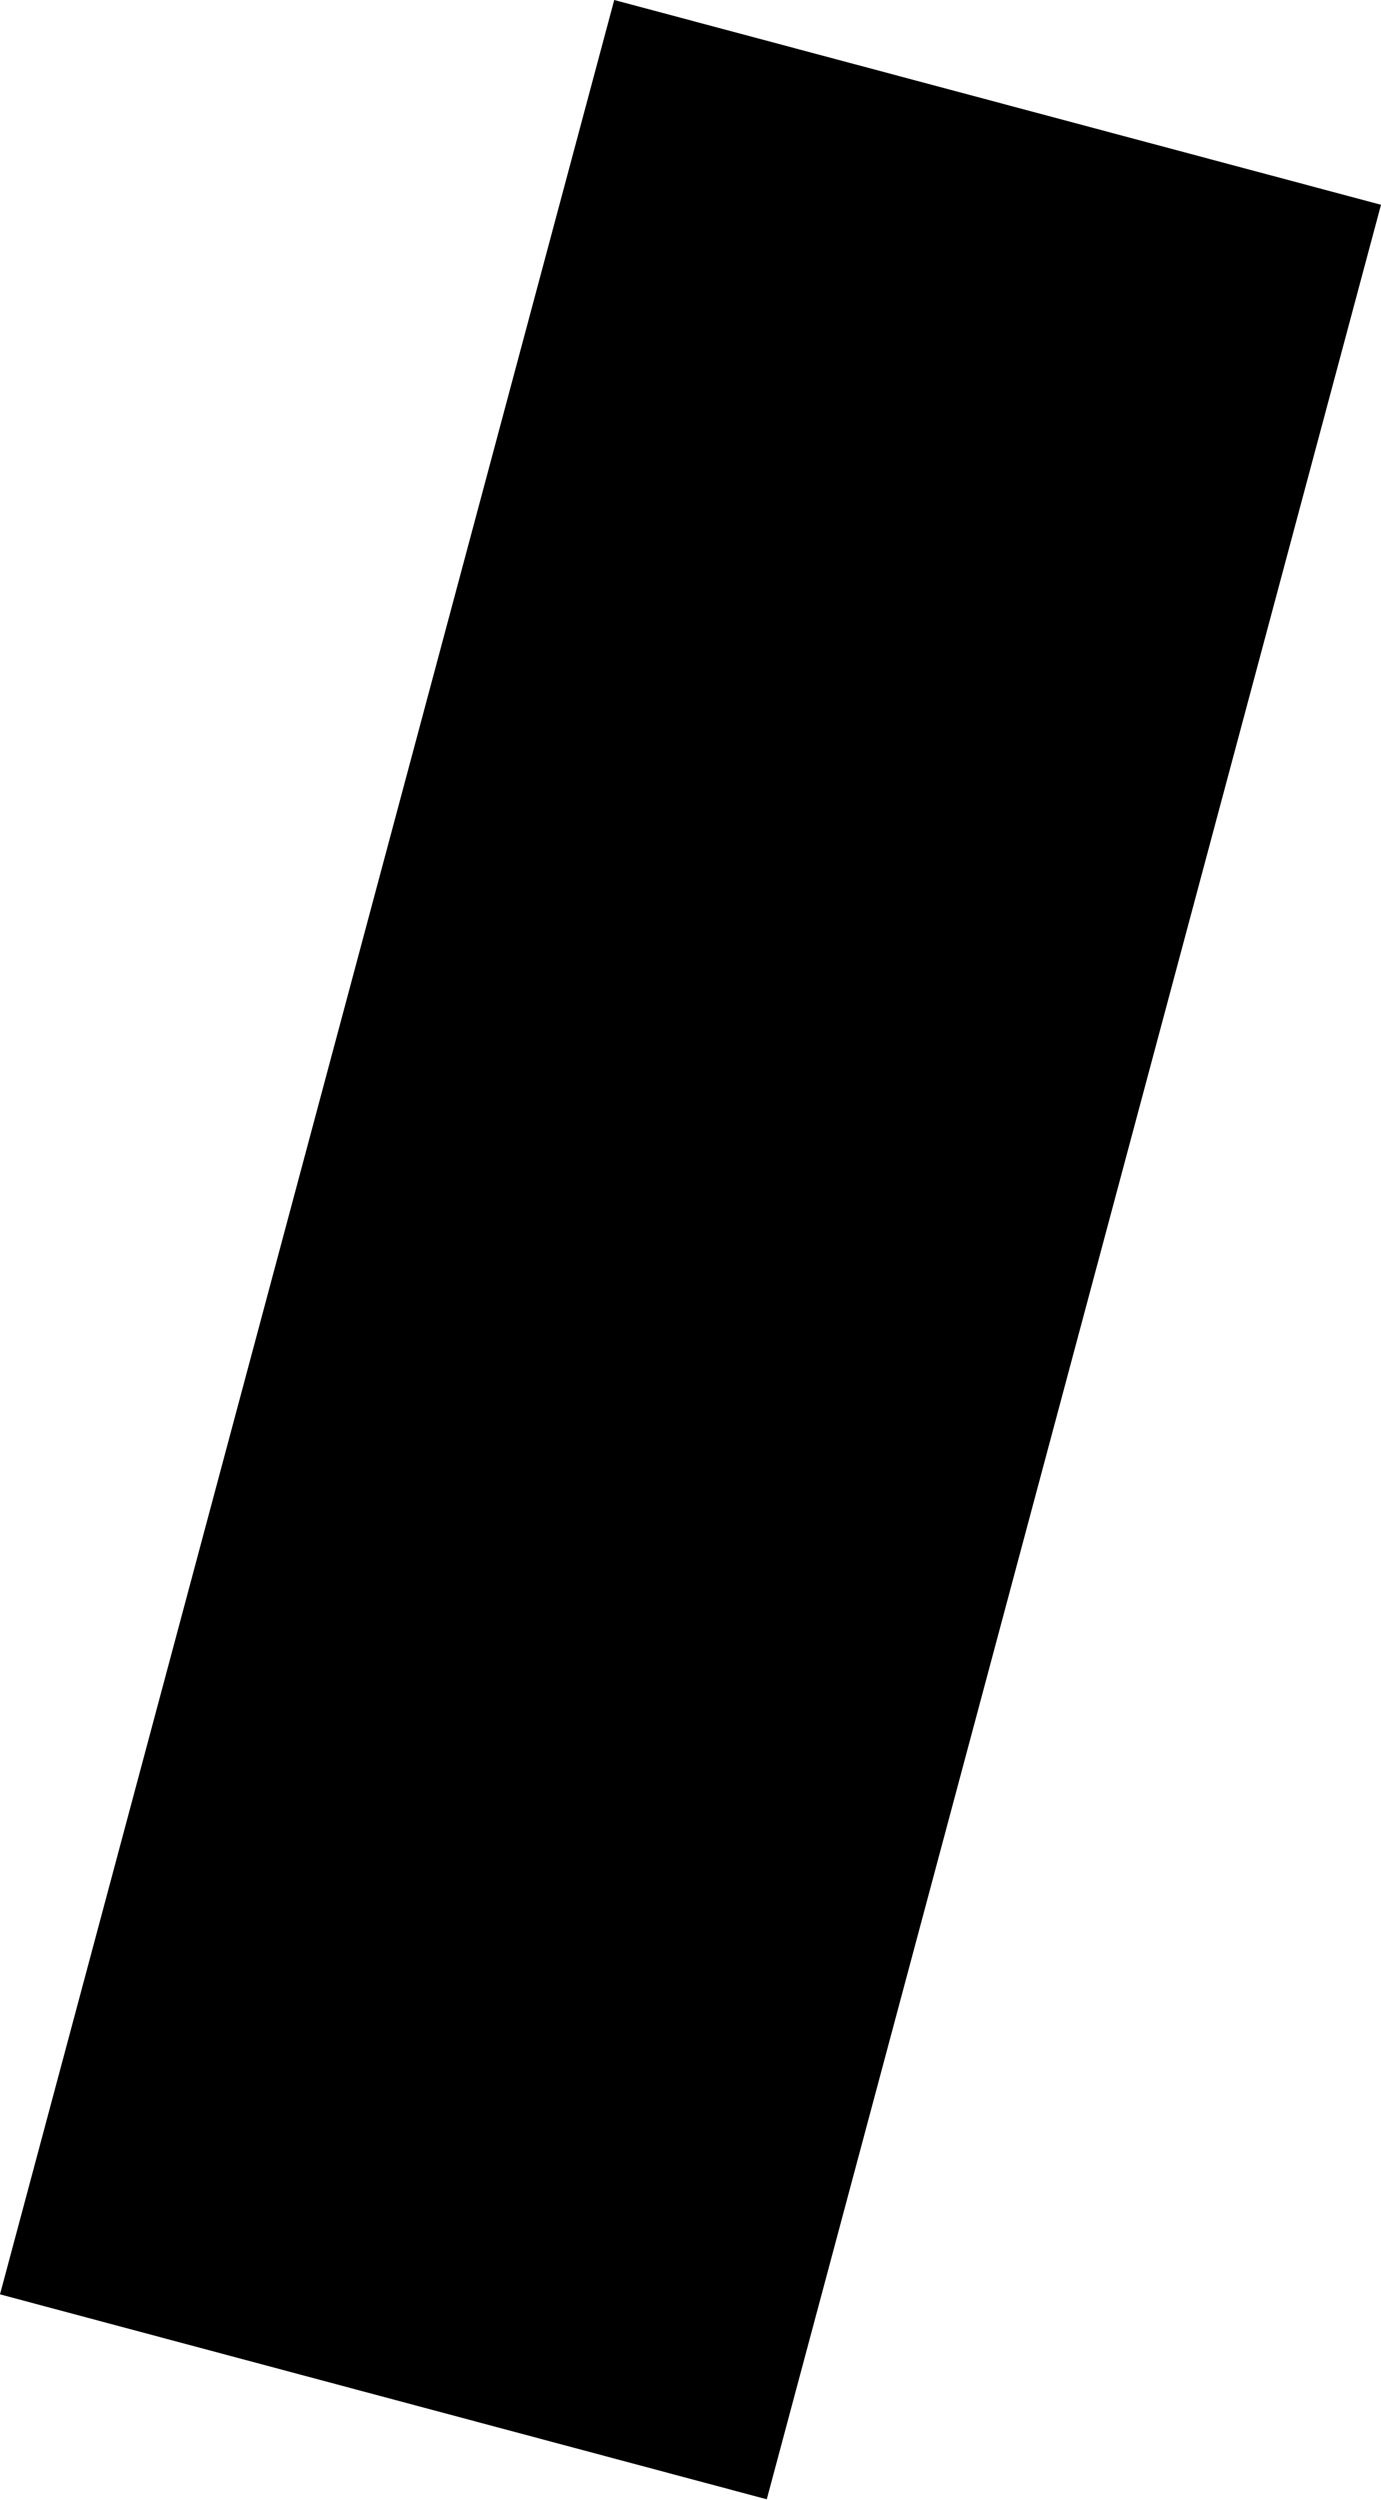 <svg xmlns="http://www.w3.org/2000/svg" viewBox="0 0 80.94 146.49"><title>アセット 15</title><g id="レイヤー_2" data-name="レイヤー 2"><g id="レイヤー_1-2" data-name="レイヤー 1"><path d="M80.94,12l-36,134.46L0,134.45,36,0Z"/></g></g></svg>